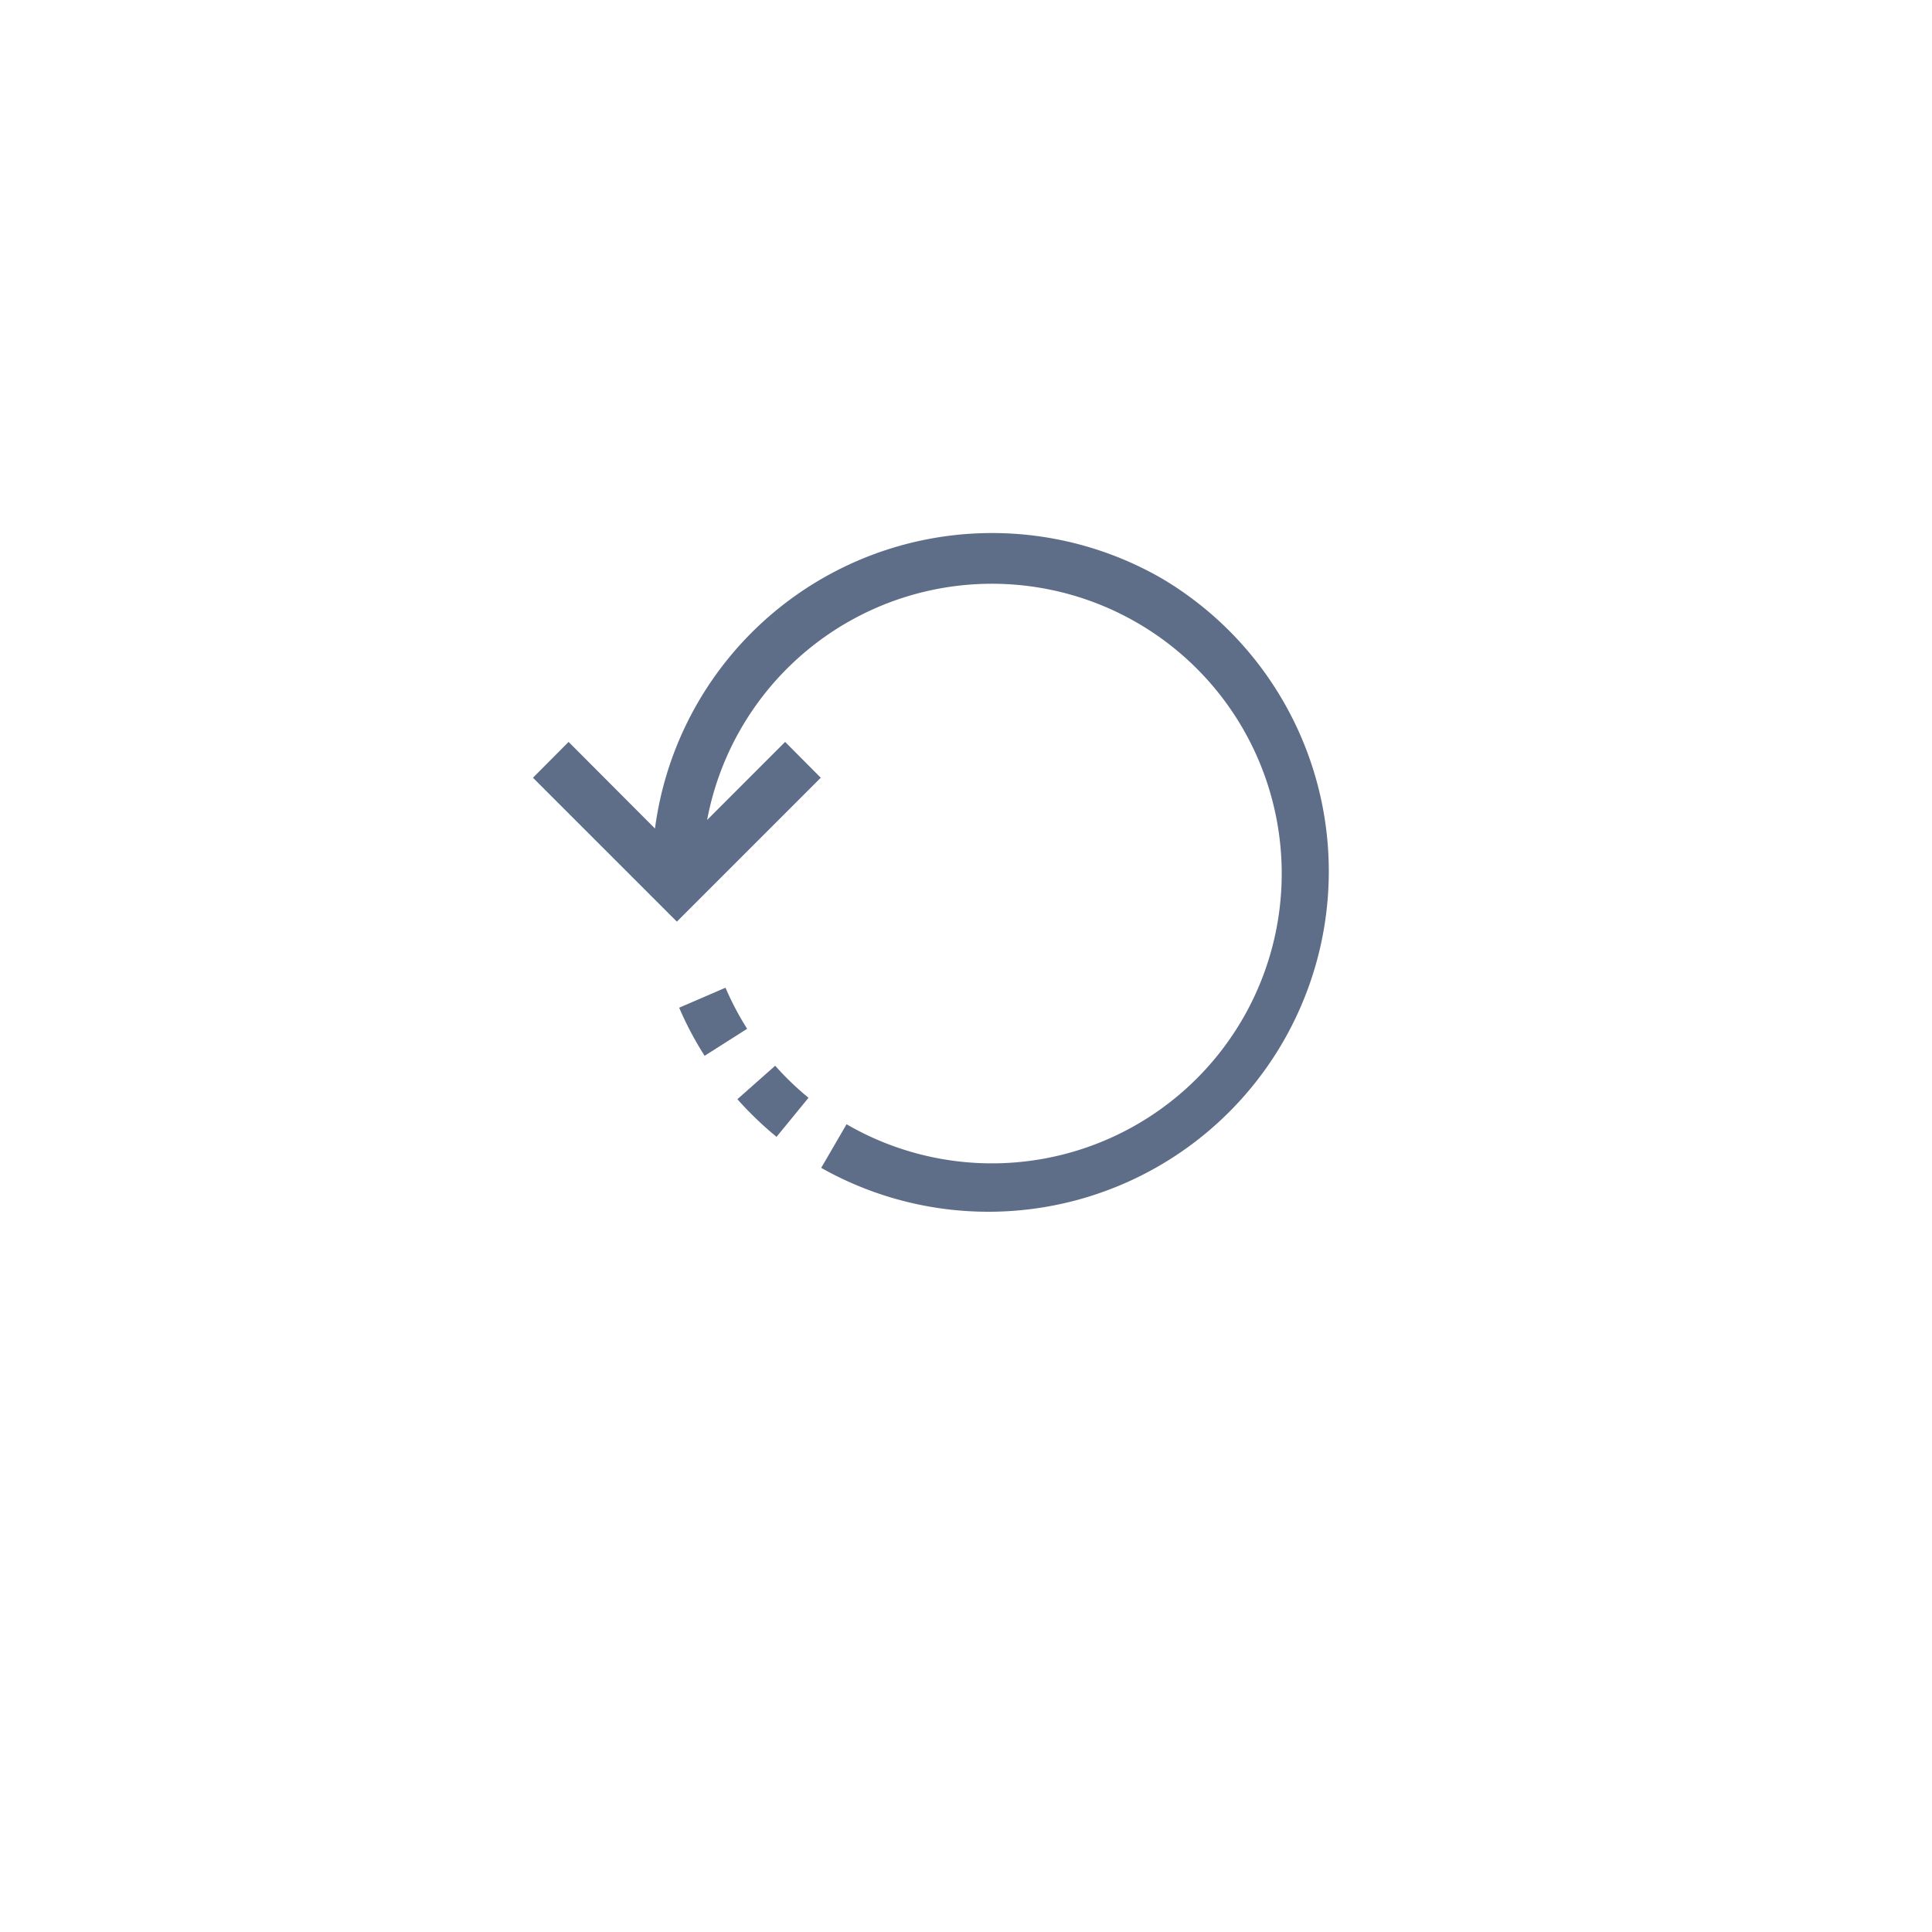 <svg xmlns="http://www.w3.org/2000/svg" xmlns:xlink="http://www.w3.org/1999/xlink" width="58" height="58" viewBox="0 0 58 58">
  <defs>
    <filter id="Rectángulo_2307" x="0" y="0" width="58" height="58" filterUnits="userSpaceOnUse">
      <feOffset dy="3" input="SourceAlpha"/>
      <feGaussianBlur stdDeviation="3" result="blur"/>
      <feFlood flood-opacity="0.161"/>
      <feComposite operator="in" in2="blur"/>
      <feComposite in="SourceGraphic"/>
    </filter>
  </defs>
  <g id="Componente_63_9" data-name="Componente 63 – 9" transform="translate(9 6)">
    <g transform="matrix(1, 0, 0, 1, -9, -6)" filter="url(#Rectángulo_2307)">
      <rect id="Rectángulo_2307-2" data-name="Rectángulo 2307" width="40" height="40" rx="11" transform="translate(9 6)" fill="#fff"/>
    </g>
    <g id="history" transform="translate(7 -27.627)">
      <g id="Grupo_1318" data-name="Grupo 1318" transform="translate(0 37.627)">
        <g id="Grupo_1317" data-name="Grupo 1317" transform="translate(0 0)">
          <path id="Trazado_30651" data-name="Trazado 30651" d="M130.847,375.691l-1.135,1.005a10.439,10.439,0,0,0,1.175,1.13l.96-1.173A8.755,8.755,0,0,1,130.847,375.691Z" transform="translate(-123.575 -359.697)" fill="#5e6d88"/>
          <path id="Trazado_30652" data-name="Trazado 30652" d="M94.159,326.187l-1.391.6a10.086,10.086,0,0,0,.764,1.444l1.277-.811A8.681,8.681,0,0,1,94.159,326.187Z" transform="translate(-88.379 -312.535)" fill="#5e6d88"/>
          <path id="Trazado_30653" data-name="Trazado 30653" d="M18.9,39.005A10.207,10.207,0,0,0,3.663,46.5L1.07,43.9,0,44.975l4.32,4.32,4.32-4.32L7.57,43.9,5.228,46.243a8.7,8.7,0,1,1,4.186,9.135l-.761,1.309A10.219,10.219,0,0,0,18.9,39.005Z" transform="translate(0 -37.627)" fill="#5e6d88"/>
        </g>
      </g>
    </g>
  </g>
</svg>
